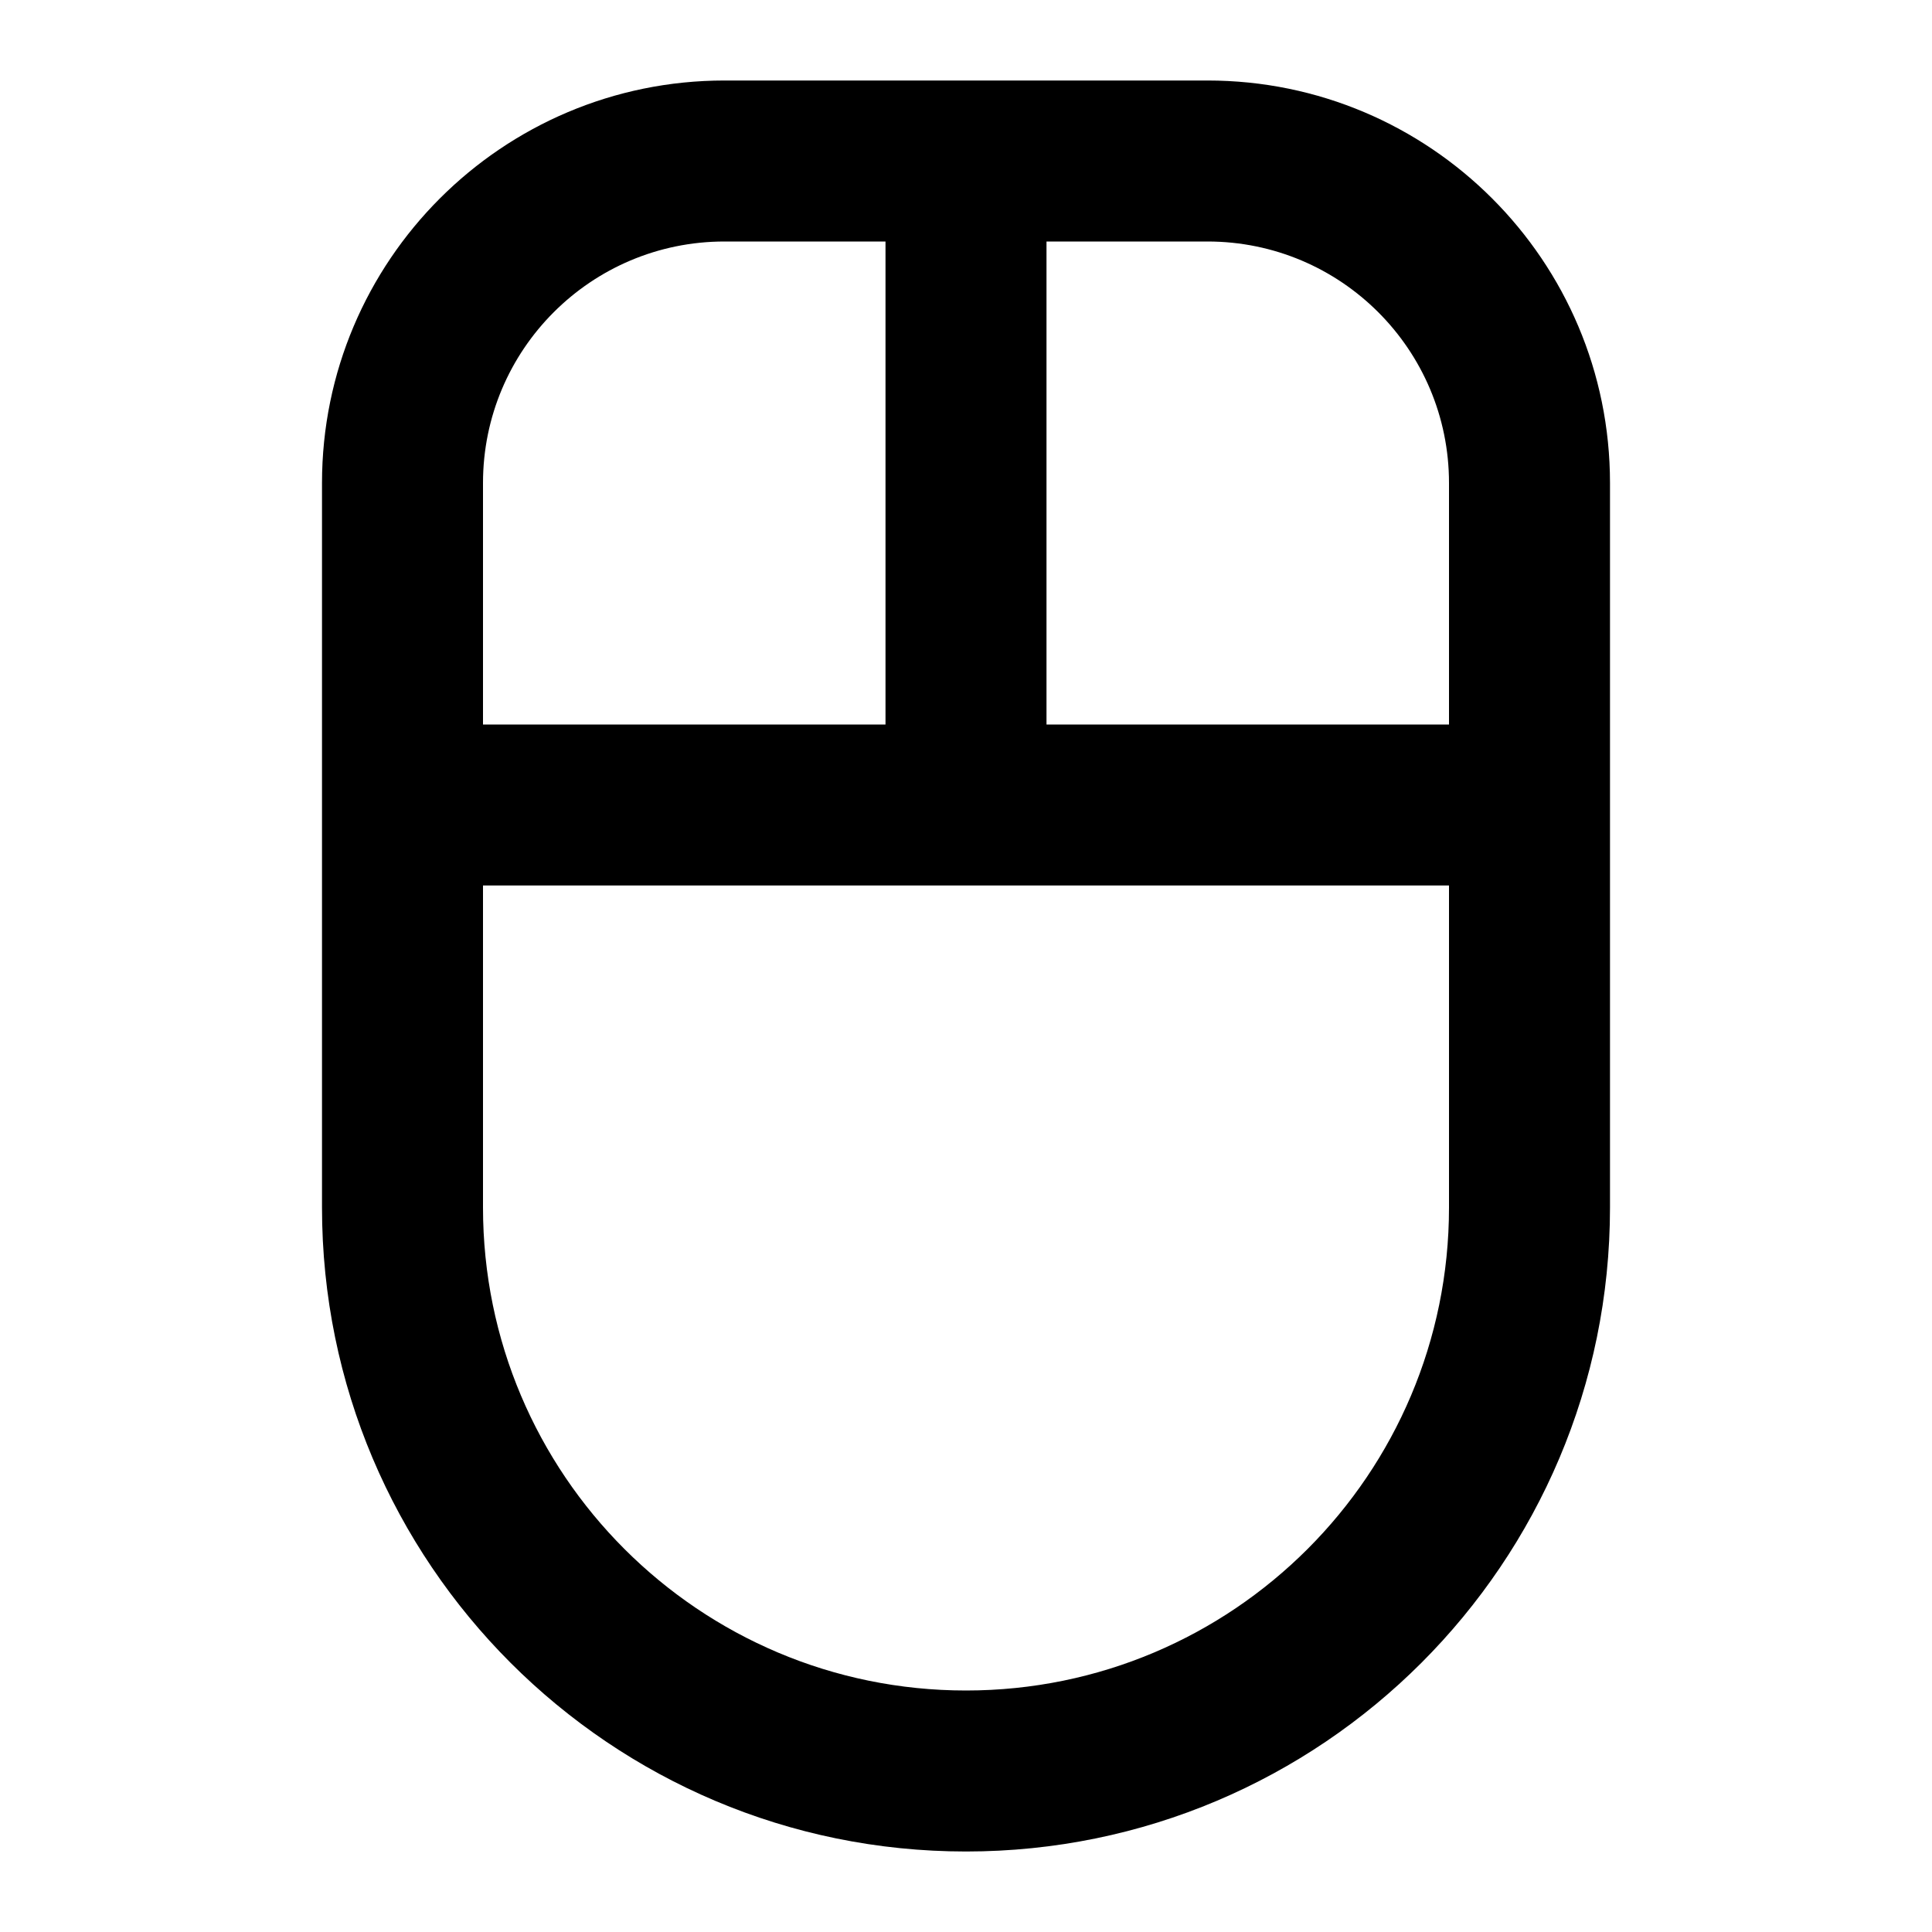 <svg width="24" height="24" viewBox="0 0 24 24" fill="none" xmlns="http://www.w3.org/2000/svg">
<path d="M15 1C17.761 1 20 3.239 20 6V15C20 19.418 16.418 23 12 23C7.582 23 4 19.418 4 15V6C4 3.239 6.239 1 9 1H15ZM6 15C6 18.314 8.686 21 12 21C15.314 21 18 18.314 18 15V11H6V15ZM9 3C7.343 3 6 4.343 6 6V9H11V3H9ZM13 9H18V6C18 4.343 16.657 3 15 3H13V9Z" fill="#000"/>
</svg>
